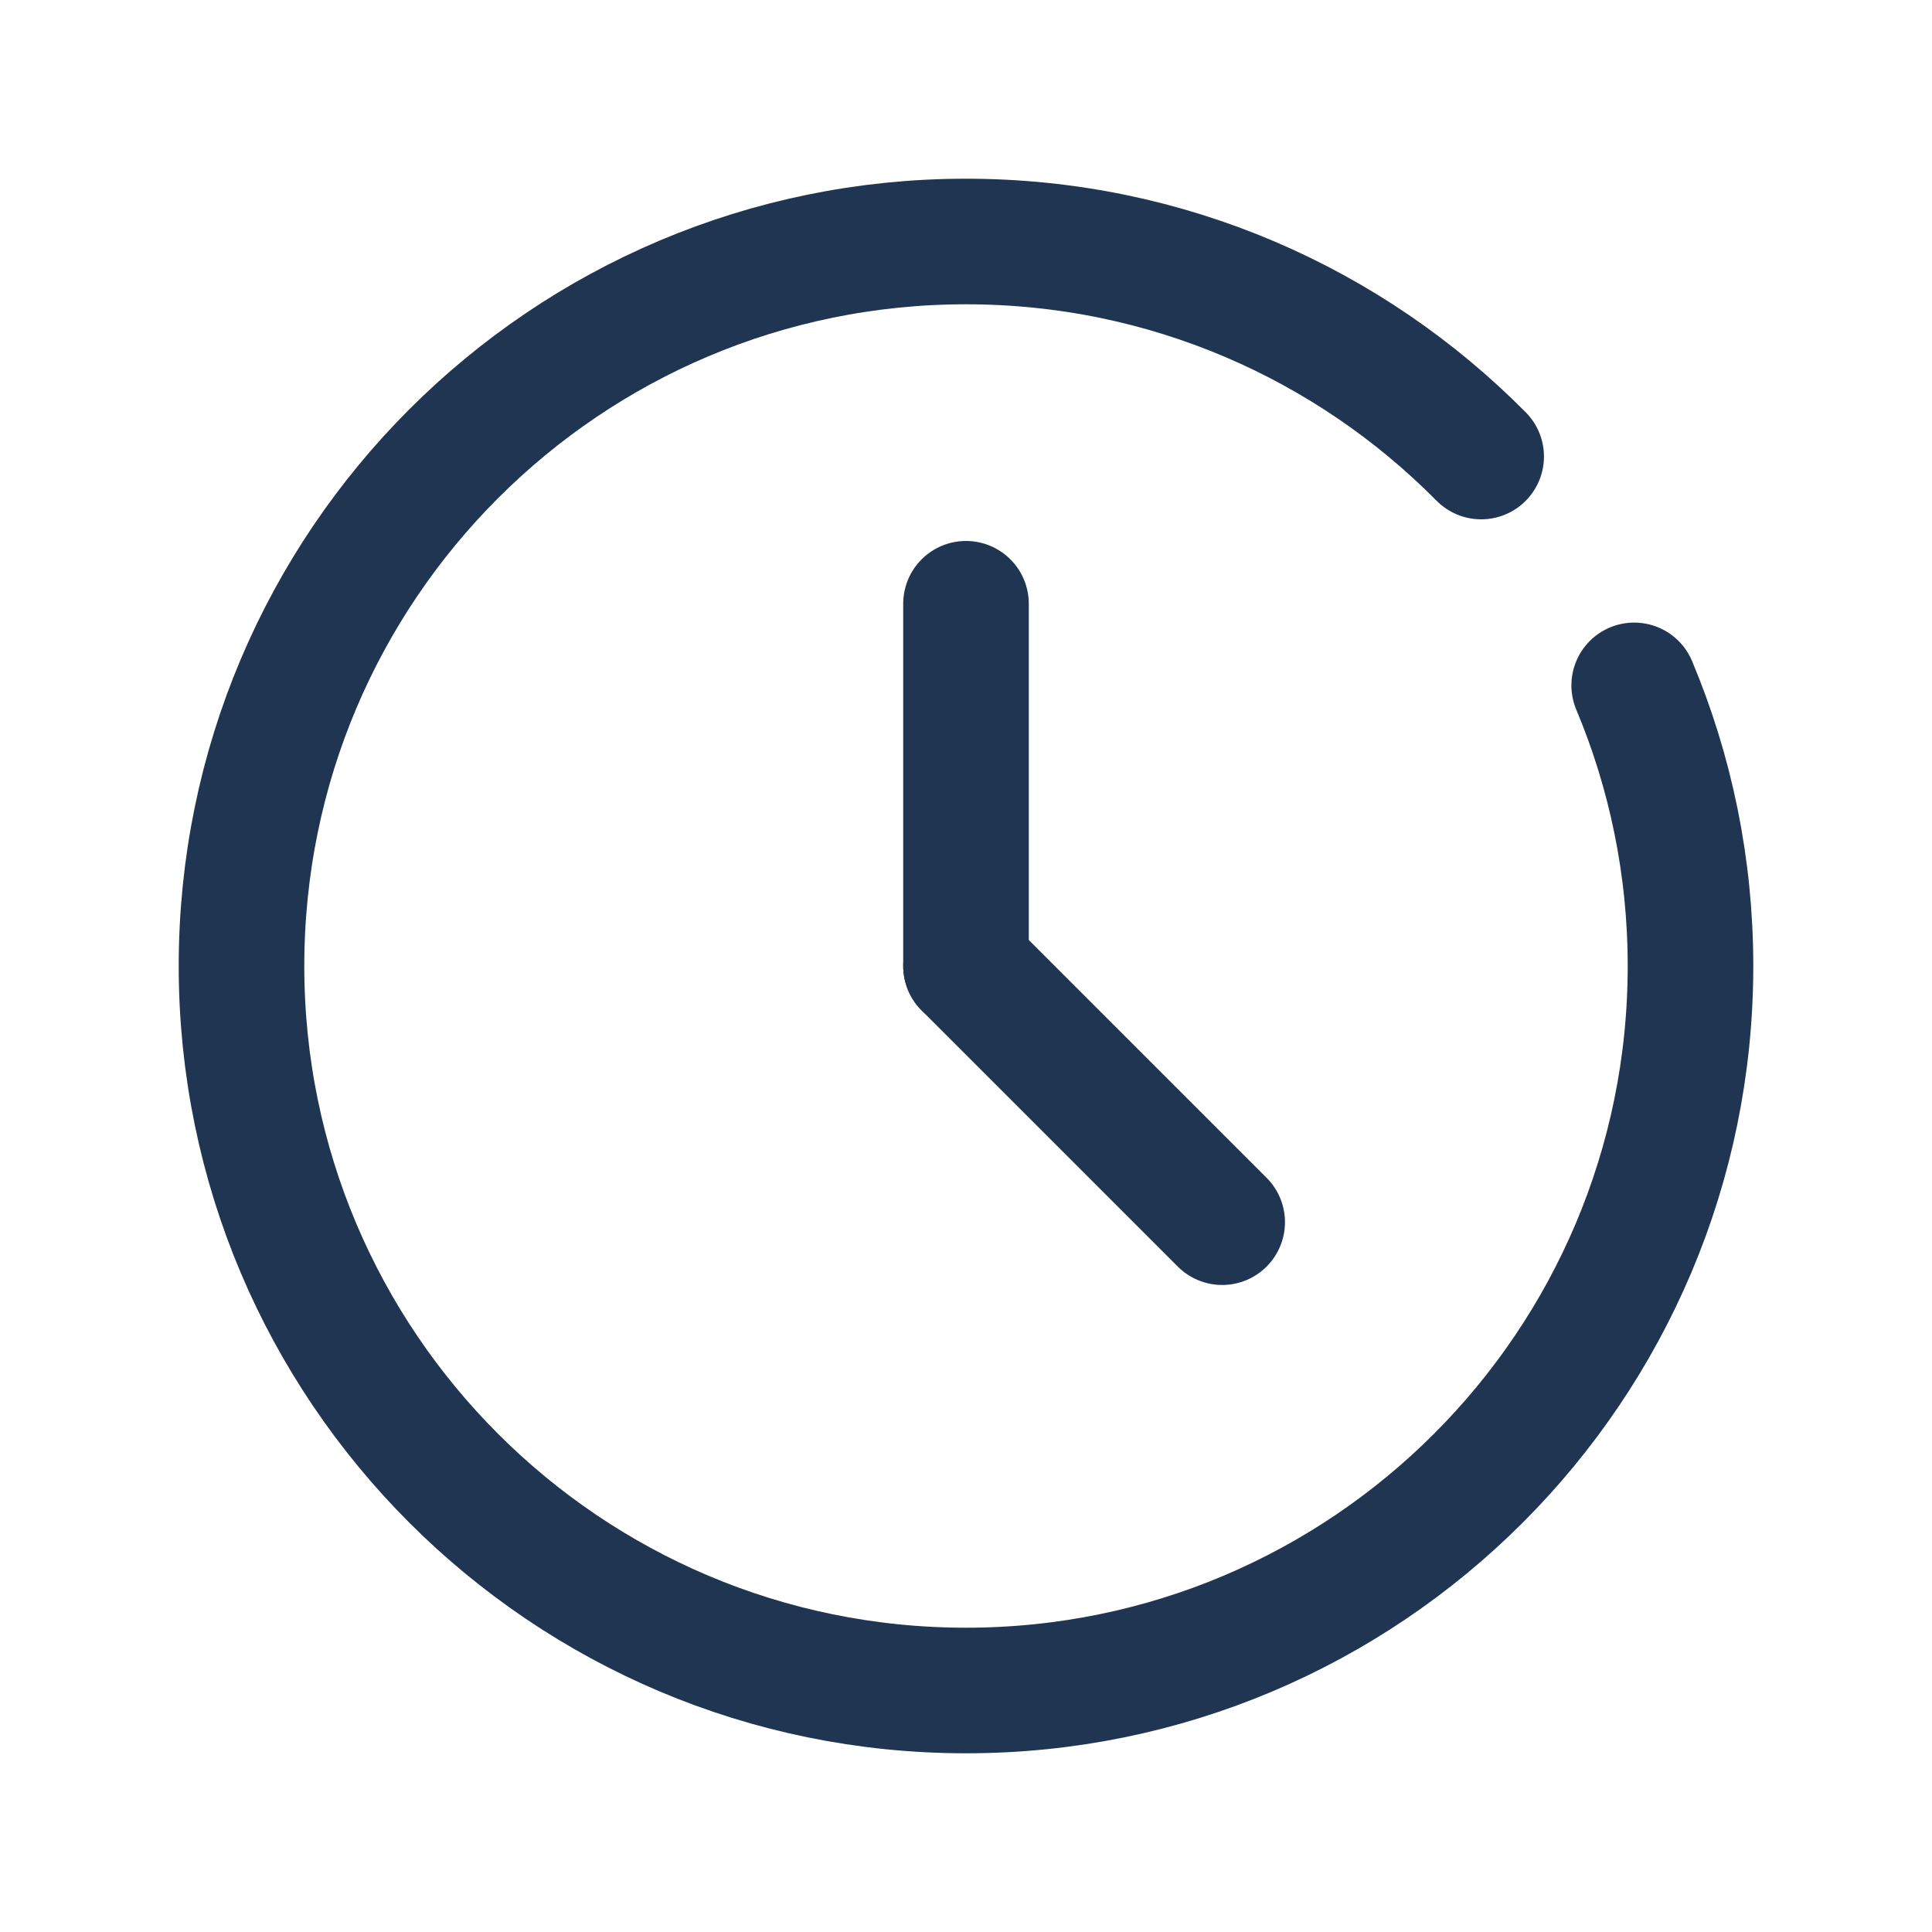 <svg width="20" height="20" viewBox="0 0 20 20" fill="none" xmlns="http://www.w3.org/2000/svg">
<path d="M15.333 4.726C13.973 3.352 12.086 2.5 10 2.5C5.858 2.5 2.5 5.858 2.5 10C2.5 14.142 5.858 17.5 10 17.5C14.142 17.5 17.5 14.142 17.5 10C17.5 8.97 17.292 7.989 16.917 7.095" stroke="#203551" stroke-width="1.3" stroke-linecap="round"/>
<path d="M10 6.25V10" stroke="#203551" stroke-width="1.3" stroke-linecap="round"/>
<path d="M10 10L12.652 12.652" stroke="#203551" stroke-width="1.3" stroke-linecap="round"/>
</svg>
